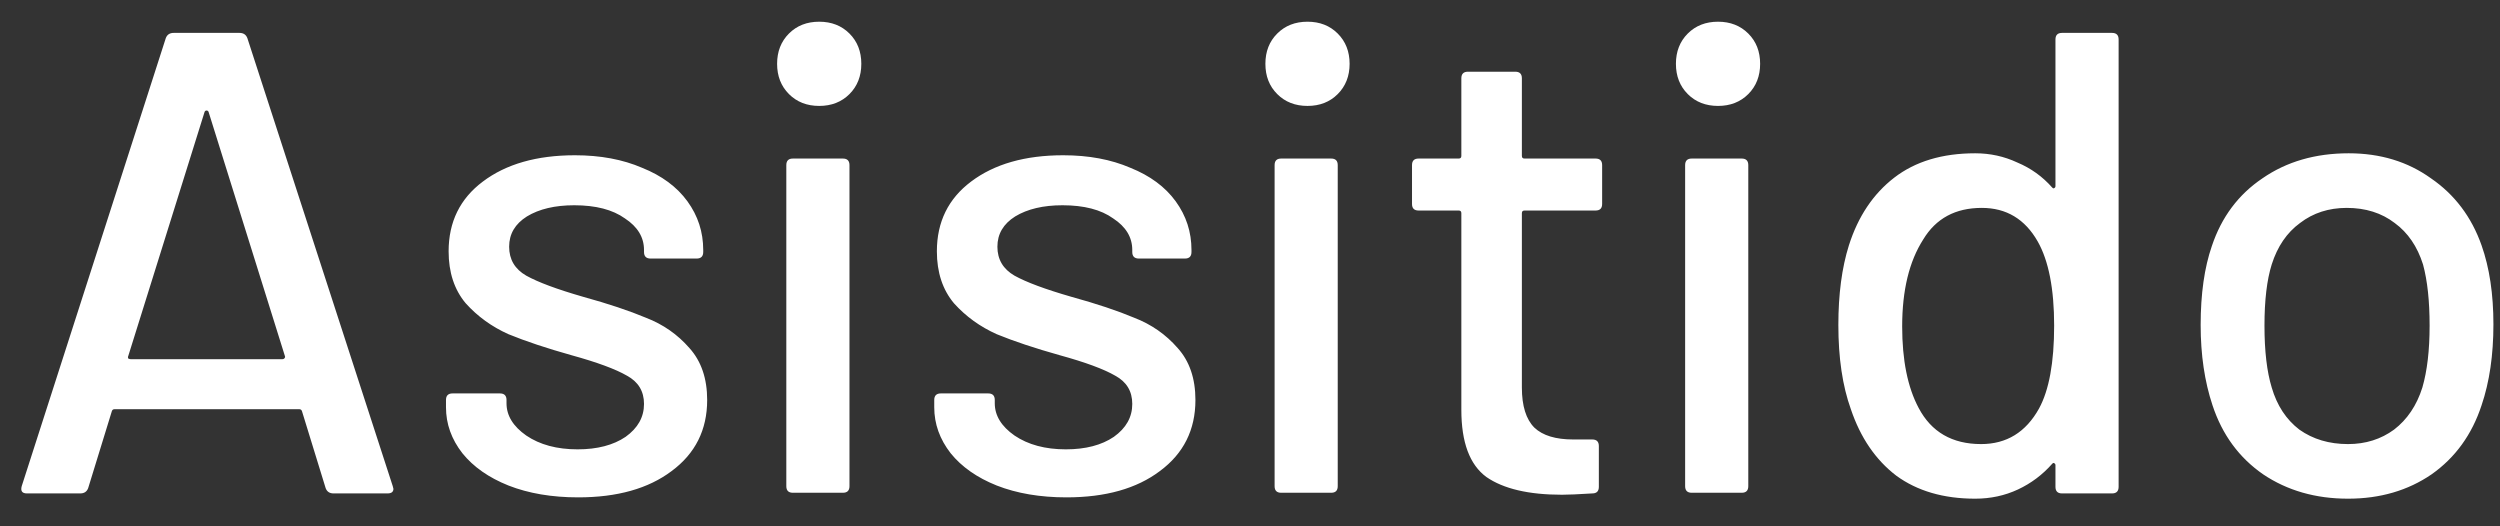 <svg width="76" height="16" viewBox="0 0 76 16" fill="none" xmlns="http://www.w3.org/2000/svg">
<rect x="0" y="0" width="76" height="16" fill="#333333" stroke="none"/>
<path d="M10.14 15C10.02 15 9.94 14.947 9.9 14.84L9.18 12.5C9.167 12.46 9.14 12.44 9.1 12.44H3.48C3.44 12.44 3.413 12.46 3.4 12.5L2.68 14.84C2.64 14.947 2.56 15 2.44 15H0.82C0.673 15 0.62 14.927 0.66 14.78L5.04 1.16C5.08 1.053 5.16 1 5.28 1H7.28C7.4 1 7.48 1.053 7.52 1.16L11.94 14.78L11.96 14.86C11.96 14.953 11.9 15 11.78 15H10.14ZM3.9 10.82C3.887 10.847 3.887 10.873 3.9 10.9C3.927 10.913 3.953 10.92 3.98 10.92H8.58C8.607 10.92 8.627 10.913 8.64 10.9C8.667 10.873 8.673 10.847 8.66 10.82L6.34 3.4C6.327 3.373 6.307 3.36 6.28 3.36C6.253 3.36 6.233 3.373 6.22 3.4L3.9 10.82ZM17.578 15.12C16.778 15.12 16.071 15 15.458 14.76C14.858 14.52 14.391 14.193 14.058 13.78C13.724 13.353 13.558 12.887 13.558 12.38V12.16C13.558 12.027 13.624 11.96 13.758 11.96H15.198C15.331 11.96 15.398 12.027 15.398 12.16V12.26C15.398 12.633 15.598 12.96 15.998 13.24C16.411 13.52 16.931 13.66 17.558 13.66C18.158 13.66 18.644 13.533 19.018 13.28C19.391 13.013 19.578 12.68 19.578 12.28C19.578 11.893 19.404 11.607 19.058 11.42C18.711 11.22 18.151 11.013 17.378 10.8C16.618 10.587 15.978 10.373 15.458 10.16C14.951 9.933 14.518 9.62 14.158 9.22C13.811 8.807 13.638 8.28 13.638 7.64C13.638 6.747 13.984 6.04 14.678 5.52C15.384 4.987 16.318 4.72 17.478 4.72C18.251 4.72 18.931 4.847 19.518 5.1C20.118 5.34 20.578 5.68 20.898 6.12C21.218 6.56 21.378 7.053 21.378 7.6V7.66C21.378 7.793 21.311 7.86 21.178 7.86H19.778C19.644 7.86 19.578 7.793 19.578 7.66V7.6C19.578 7.213 19.384 6.893 18.998 6.64C18.624 6.373 18.111 6.24 17.458 6.24C16.871 6.24 16.391 6.353 16.018 6.58C15.658 6.807 15.478 7.113 15.478 7.5C15.478 7.887 15.651 8.18 15.998 8.38C16.358 8.58 16.931 8.793 17.718 9.02C18.491 9.233 19.131 9.447 19.638 9.66C20.158 9.86 20.598 10.167 20.958 10.58C21.318 10.98 21.498 11.507 21.498 12.16C21.498 13.067 21.138 13.787 20.418 14.32C19.711 14.853 18.764 15.12 17.578 15.12ZM24.904 3.22C24.53 3.22 24.224 3.1 23.984 2.86C23.744 2.62 23.624 2.313 23.624 1.94C23.624 1.567 23.744 1.26 23.984 1.02C24.224 0.78 24.53 0.66 24.904 0.66C25.277 0.66 25.584 0.78 25.824 1.02C26.064 1.26 26.184 1.567 26.184 1.94C26.184 2.313 26.064 2.62 25.824 2.86C25.584 3.1 25.277 3.22 24.904 3.22ZM24.104 14.98C23.97 14.98 23.904 14.913 23.904 14.78V5.02C23.904 4.887 23.97 4.82 24.104 4.82H25.624C25.757 4.82 25.824 4.887 25.824 5.02V14.78C25.824 14.913 25.757 14.98 25.624 14.98H24.104ZM32.421 15.12C31.621 15.12 30.915 15 30.301 14.76C29.701 14.52 29.235 14.193 28.901 13.78C28.568 13.353 28.401 12.887 28.401 12.38V12.16C28.401 12.027 28.468 11.96 28.601 11.96H30.041C30.175 11.96 30.241 12.027 30.241 12.16V12.26C30.241 12.633 30.441 12.96 30.841 13.24C31.255 13.52 31.775 13.66 32.401 13.66C33.001 13.66 33.488 13.533 33.861 13.28C34.235 13.013 34.421 12.68 34.421 12.28C34.421 11.893 34.248 11.607 33.901 11.42C33.555 11.22 32.995 11.013 32.221 10.8C31.461 10.587 30.821 10.373 30.301 10.16C29.795 9.933 29.361 9.62 29.001 9.22C28.655 8.807 28.481 8.28 28.481 7.64C28.481 6.747 28.828 6.04 29.521 5.52C30.228 4.987 31.161 4.72 32.321 4.72C33.095 4.72 33.775 4.847 34.361 5.1C34.961 5.34 35.421 5.68 35.741 6.12C36.061 6.56 36.221 7.053 36.221 7.6V7.66C36.221 7.793 36.155 7.86 36.021 7.86H34.621C34.488 7.86 34.421 7.793 34.421 7.66V7.6C34.421 7.213 34.228 6.893 33.841 6.64C33.468 6.373 32.955 6.24 32.301 6.24C31.715 6.24 31.235 6.353 30.861 6.58C30.501 6.807 30.321 7.113 30.321 7.5C30.321 7.887 30.495 8.18 30.841 8.38C31.201 8.58 31.775 8.793 32.561 9.02C33.335 9.233 33.975 9.447 34.481 9.66C35.001 9.86 35.441 10.167 35.801 10.58C36.161 10.98 36.341 11.507 36.341 12.16C36.341 13.067 35.981 13.787 35.261 14.32C34.555 14.853 33.608 15.12 32.421 15.12ZM39.748 3.22C39.374 3.22 39.068 3.1 38.828 2.86C38.587 2.62 38.468 2.313 38.468 1.94C38.468 1.567 38.587 1.26 38.828 1.02C39.068 0.78 39.374 0.66 39.748 0.66C40.121 0.66 40.428 0.78 40.667 1.02C40.907 1.26 41.028 1.567 41.028 1.94C41.028 2.313 40.907 2.62 40.667 2.86C40.428 3.1 40.121 3.22 39.748 3.22ZM38.947 14.98C38.814 14.98 38.748 14.913 38.748 14.78V5.02C38.748 4.887 38.814 4.82 38.947 4.82H40.468C40.601 4.82 40.667 4.887 40.667 5.02V14.78C40.667 14.913 40.601 14.98 40.468 14.98H38.947ZM48.705 6.2C48.705 6.333 48.639 6.4 48.505 6.4H46.345C46.292 6.4 46.265 6.427 46.265 6.48V11.78C46.265 12.34 46.392 12.747 46.645 13C46.898 13.24 47.292 13.36 47.825 13.36H48.405C48.538 13.36 48.605 13.427 48.605 13.56V14.8C48.605 14.933 48.538 15 48.405 15C47.978 15.027 47.672 15.04 47.485 15.04C46.472 15.04 45.705 14.86 45.185 14.5C44.678 14.127 44.425 13.447 44.425 12.46V6.48C44.425 6.427 44.398 6.4 44.345 6.4H43.125C42.992 6.4 42.925 6.333 42.925 6.2V5.02C42.925 4.887 42.992 4.82 43.125 4.82H44.345C44.398 4.82 44.425 4.793 44.425 4.74V2.38C44.425 2.247 44.492 2.18 44.625 2.18H46.065C46.199 2.18 46.265 2.247 46.265 2.38V4.74C46.265 4.793 46.292 4.82 46.345 4.82H48.505C48.639 4.82 48.705 4.887 48.705 5.02V6.2ZM52.228 3.22C51.855 3.22 51.548 3.1 51.308 2.86C51.068 2.62 50.948 2.313 50.948 1.94C50.948 1.567 51.068 1.26 51.308 1.02C51.548 0.78 51.855 0.66 52.228 0.66C52.601 0.66 52.908 0.78 53.148 1.02C53.388 1.26 53.508 1.567 53.508 1.94C53.508 2.313 53.388 2.62 53.148 2.86C52.908 3.1 52.601 3.22 52.228 3.22ZM51.428 14.98C51.295 14.98 51.228 14.913 51.228 14.78V5.02C51.228 4.887 51.295 4.82 51.428 4.82H52.948C53.081 4.82 53.148 4.887 53.148 5.02V14.78C53.148 14.913 53.081 14.98 52.948 14.98H51.428ZM62.486 1.2C62.486 1.067 62.552 1 62.686 1H64.206C64.339 1 64.406 1.067 64.406 1.2V14.8C64.406 14.933 64.339 15 64.206 15H62.686C62.552 15 62.486 14.933 62.486 14.8V14.14C62.486 14.113 62.472 14.093 62.446 14.08C62.432 14.067 62.412 14.073 62.386 14.1C62.092 14.433 61.746 14.693 61.346 14.88C60.946 15.067 60.512 15.16 60.046 15.16C59.086 15.16 58.286 14.927 57.646 14.46C57.019 13.98 56.559 13.307 56.266 12.44C56.012 11.733 55.886 10.88 55.886 9.88C55.886 8.947 55.992 8.14 56.206 7.46C56.486 6.58 56.946 5.893 57.586 5.4C58.226 4.907 59.046 4.66 60.046 4.66C60.499 4.66 60.926 4.753 61.326 4.94C61.739 5.113 62.092 5.367 62.386 5.7C62.412 5.727 62.432 5.733 62.446 5.72C62.472 5.707 62.486 5.687 62.486 5.66V1.2ZM61.986 12.42C62.292 11.86 62.446 11.02 62.446 9.9C62.446 8.78 62.279 7.927 61.946 7.34C61.559 6.66 60.992 6.32 60.246 6.32C59.446 6.32 58.852 6.64 58.466 7.28C58.039 7.947 57.826 8.827 57.826 9.92C57.826 10.947 57.992 11.773 58.326 12.4C58.712 13.133 59.346 13.5 60.226 13.5C60.999 13.5 61.586 13.14 61.986 12.42ZM71.38 15.16C70.394 15.16 69.534 14.913 68.8 14.42C68.067 13.913 67.554 13.213 67.26 12.32C67.02 11.6 66.9 10.787 66.9 9.88C66.9 8.933 67.014 8.133 67.24 7.48C67.534 6.6 68.047 5.913 68.78 5.42C69.514 4.913 70.387 4.66 71.4 4.66C72.36 4.66 73.194 4.913 73.9 5.42C74.62 5.913 75.134 6.593 75.44 7.46C75.68 8.14 75.8 8.94 75.8 9.86C75.8 10.793 75.68 11.613 75.44 12.32C75.147 13.213 74.64 13.913 73.92 14.42C73.2 14.913 72.354 15.16 71.38 15.16ZM71.38 13.5C71.914 13.5 72.38 13.353 72.78 13.06C73.18 12.753 73.467 12.327 73.64 11.78C73.787 11.273 73.86 10.647 73.86 9.9C73.86 9.153 73.794 8.533 73.66 8.04C73.487 7.493 73.2 7.073 72.8 6.78C72.4 6.473 71.914 6.32 71.34 6.32C70.794 6.32 70.32 6.473 69.92 6.78C69.52 7.073 69.234 7.493 69.06 8.04C68.914 8.507 68.84 9.127 68.84 9.9C68.84 10.673 68.914 11.3 69.06 11.78C69.22 12.327 69.5 12.753 69.9 13.06C70.314 13.353 70.807 13.5 71.38 13.5Z" fill="white"/>
</svg>
